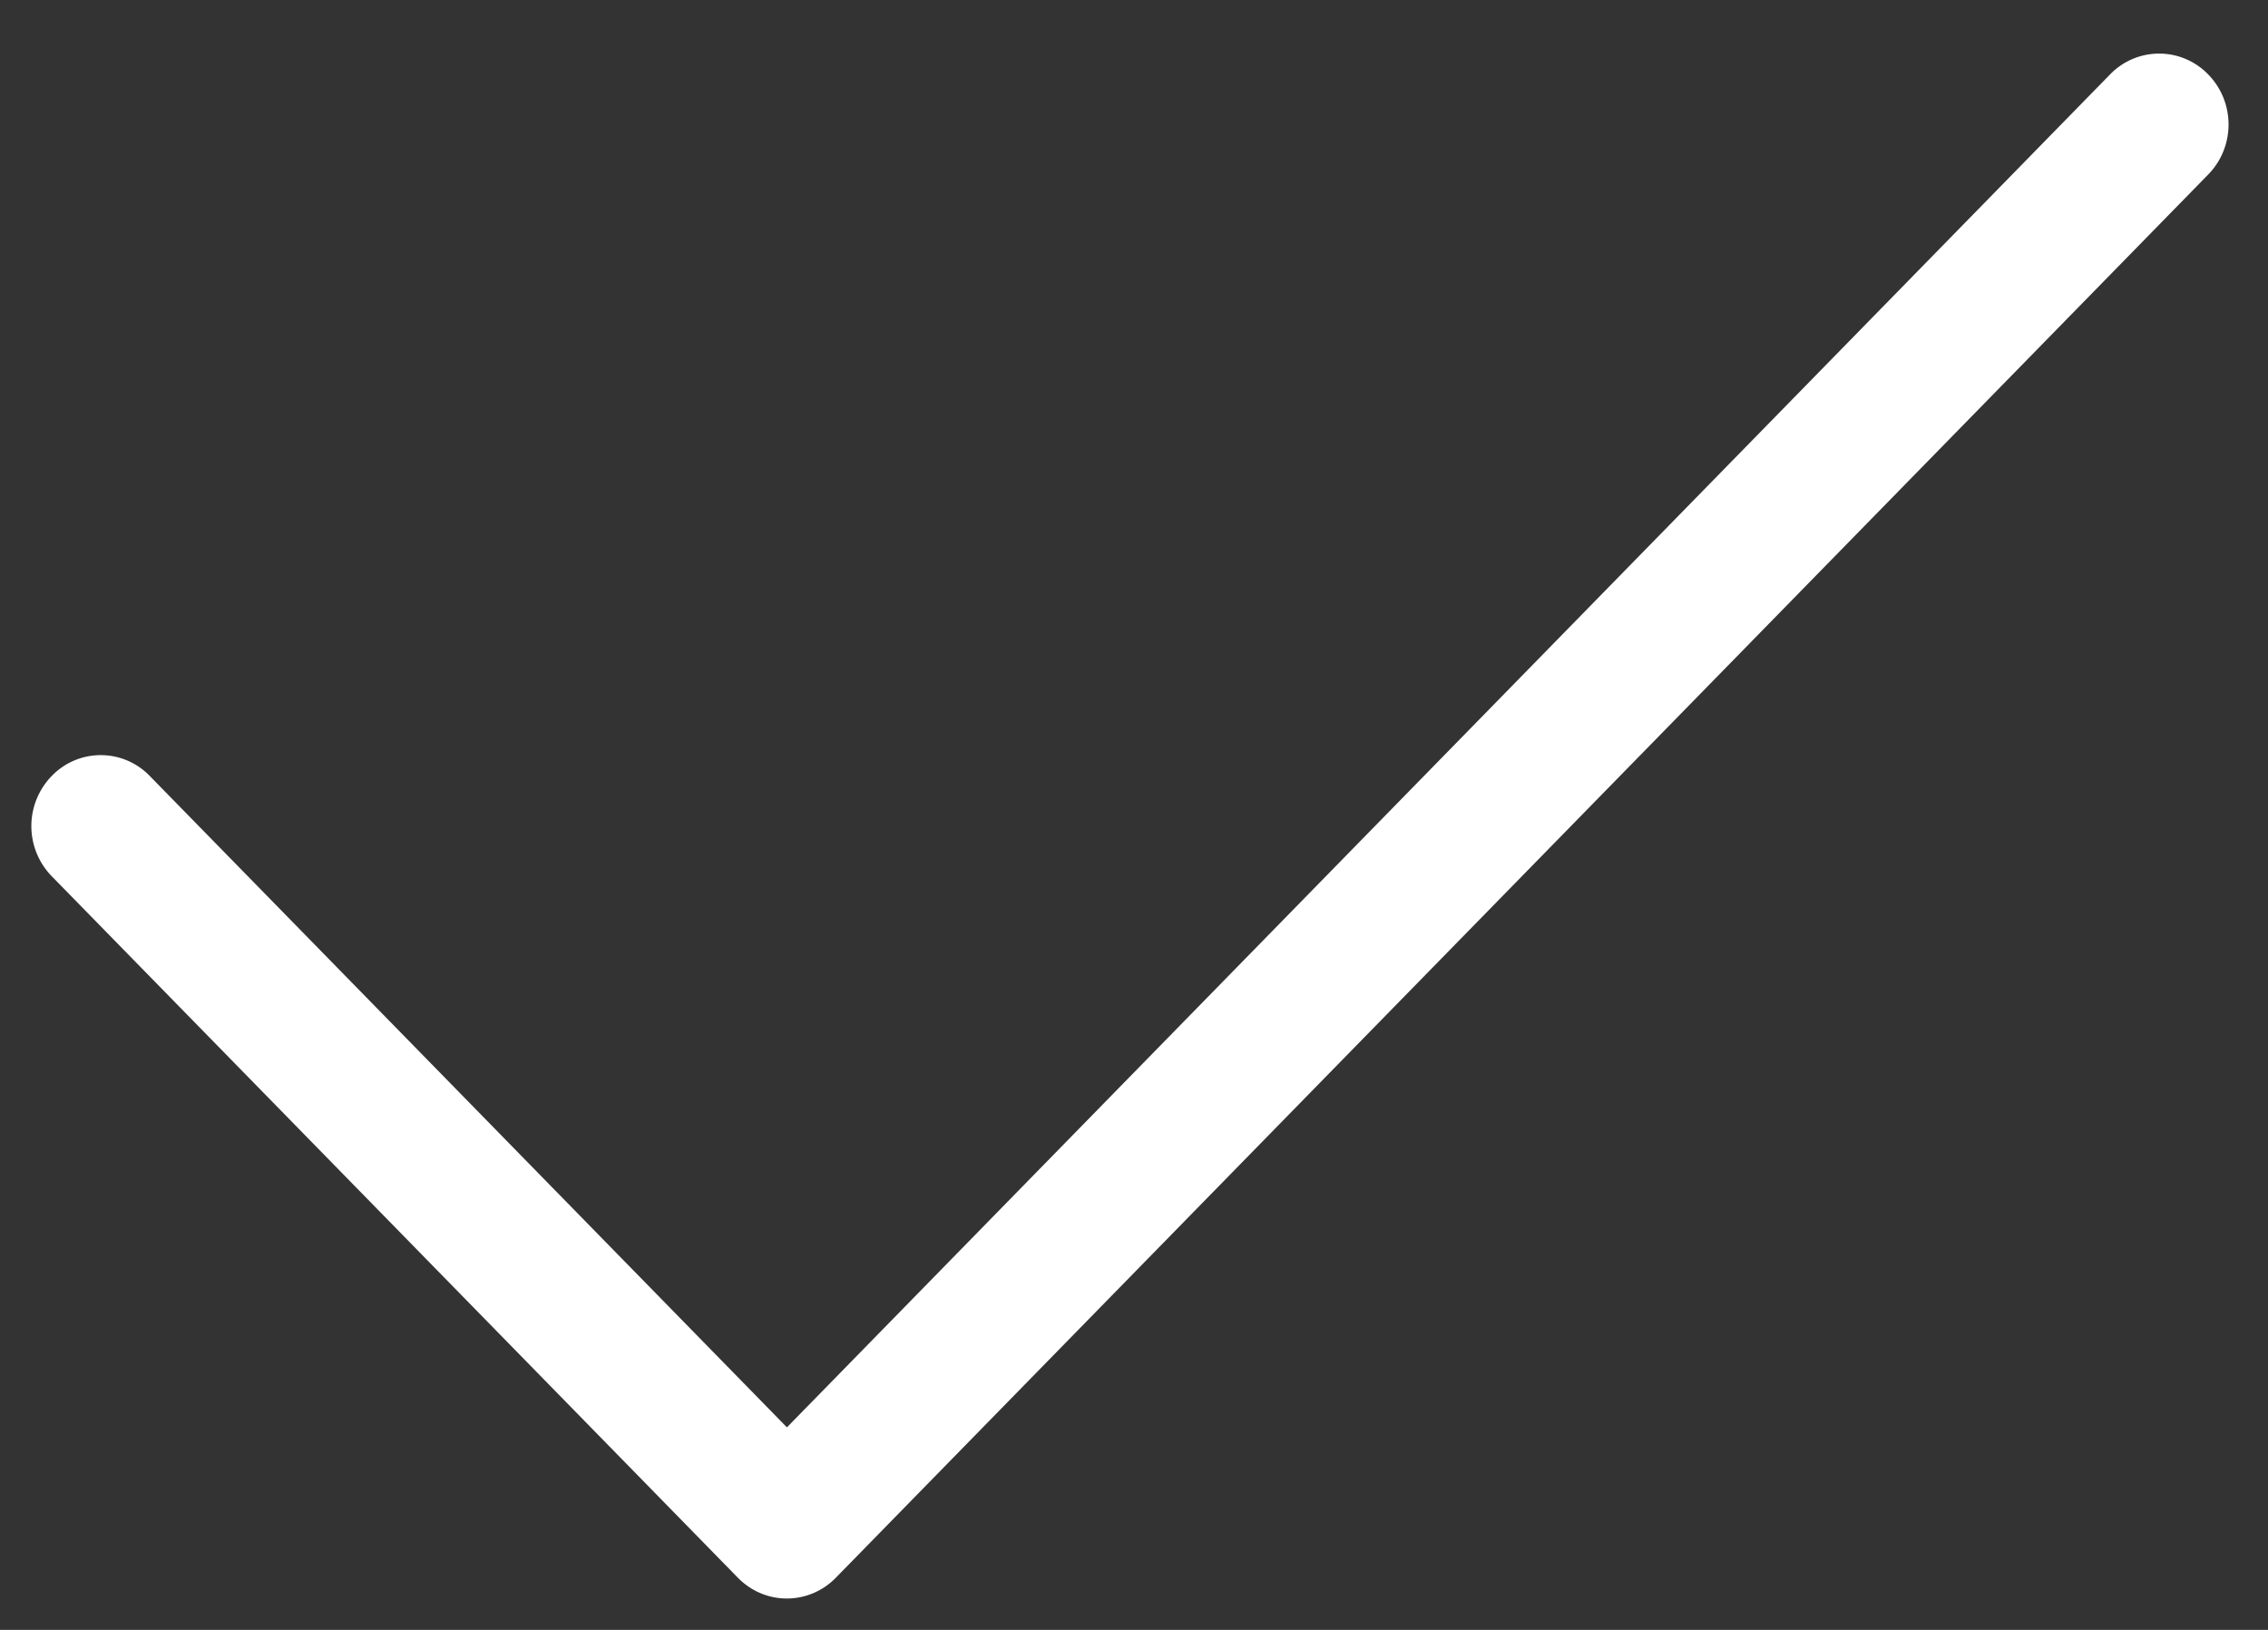 <svg width="32" height="23" xmlns="http://www.w3.org/2000/svg"><rect width="100%" height="100%" fill="#333333" stroke="none"/><path d="M11.102 22.557c.25 0 .5-.098.69-.292L31.156 2.463c.382-.39.384-1.02 0-1.413a.962.962 0 00-1.383-.001l-18.67 19.093-8.99-9.192a.96.96 0 00-1.383 0 1.014 1.014 0 000 1.415l9.68 9.898c.191.195.44.294.69.294h.002z" fill="#ffffff" fill-rule="evenodd"/></svg>
